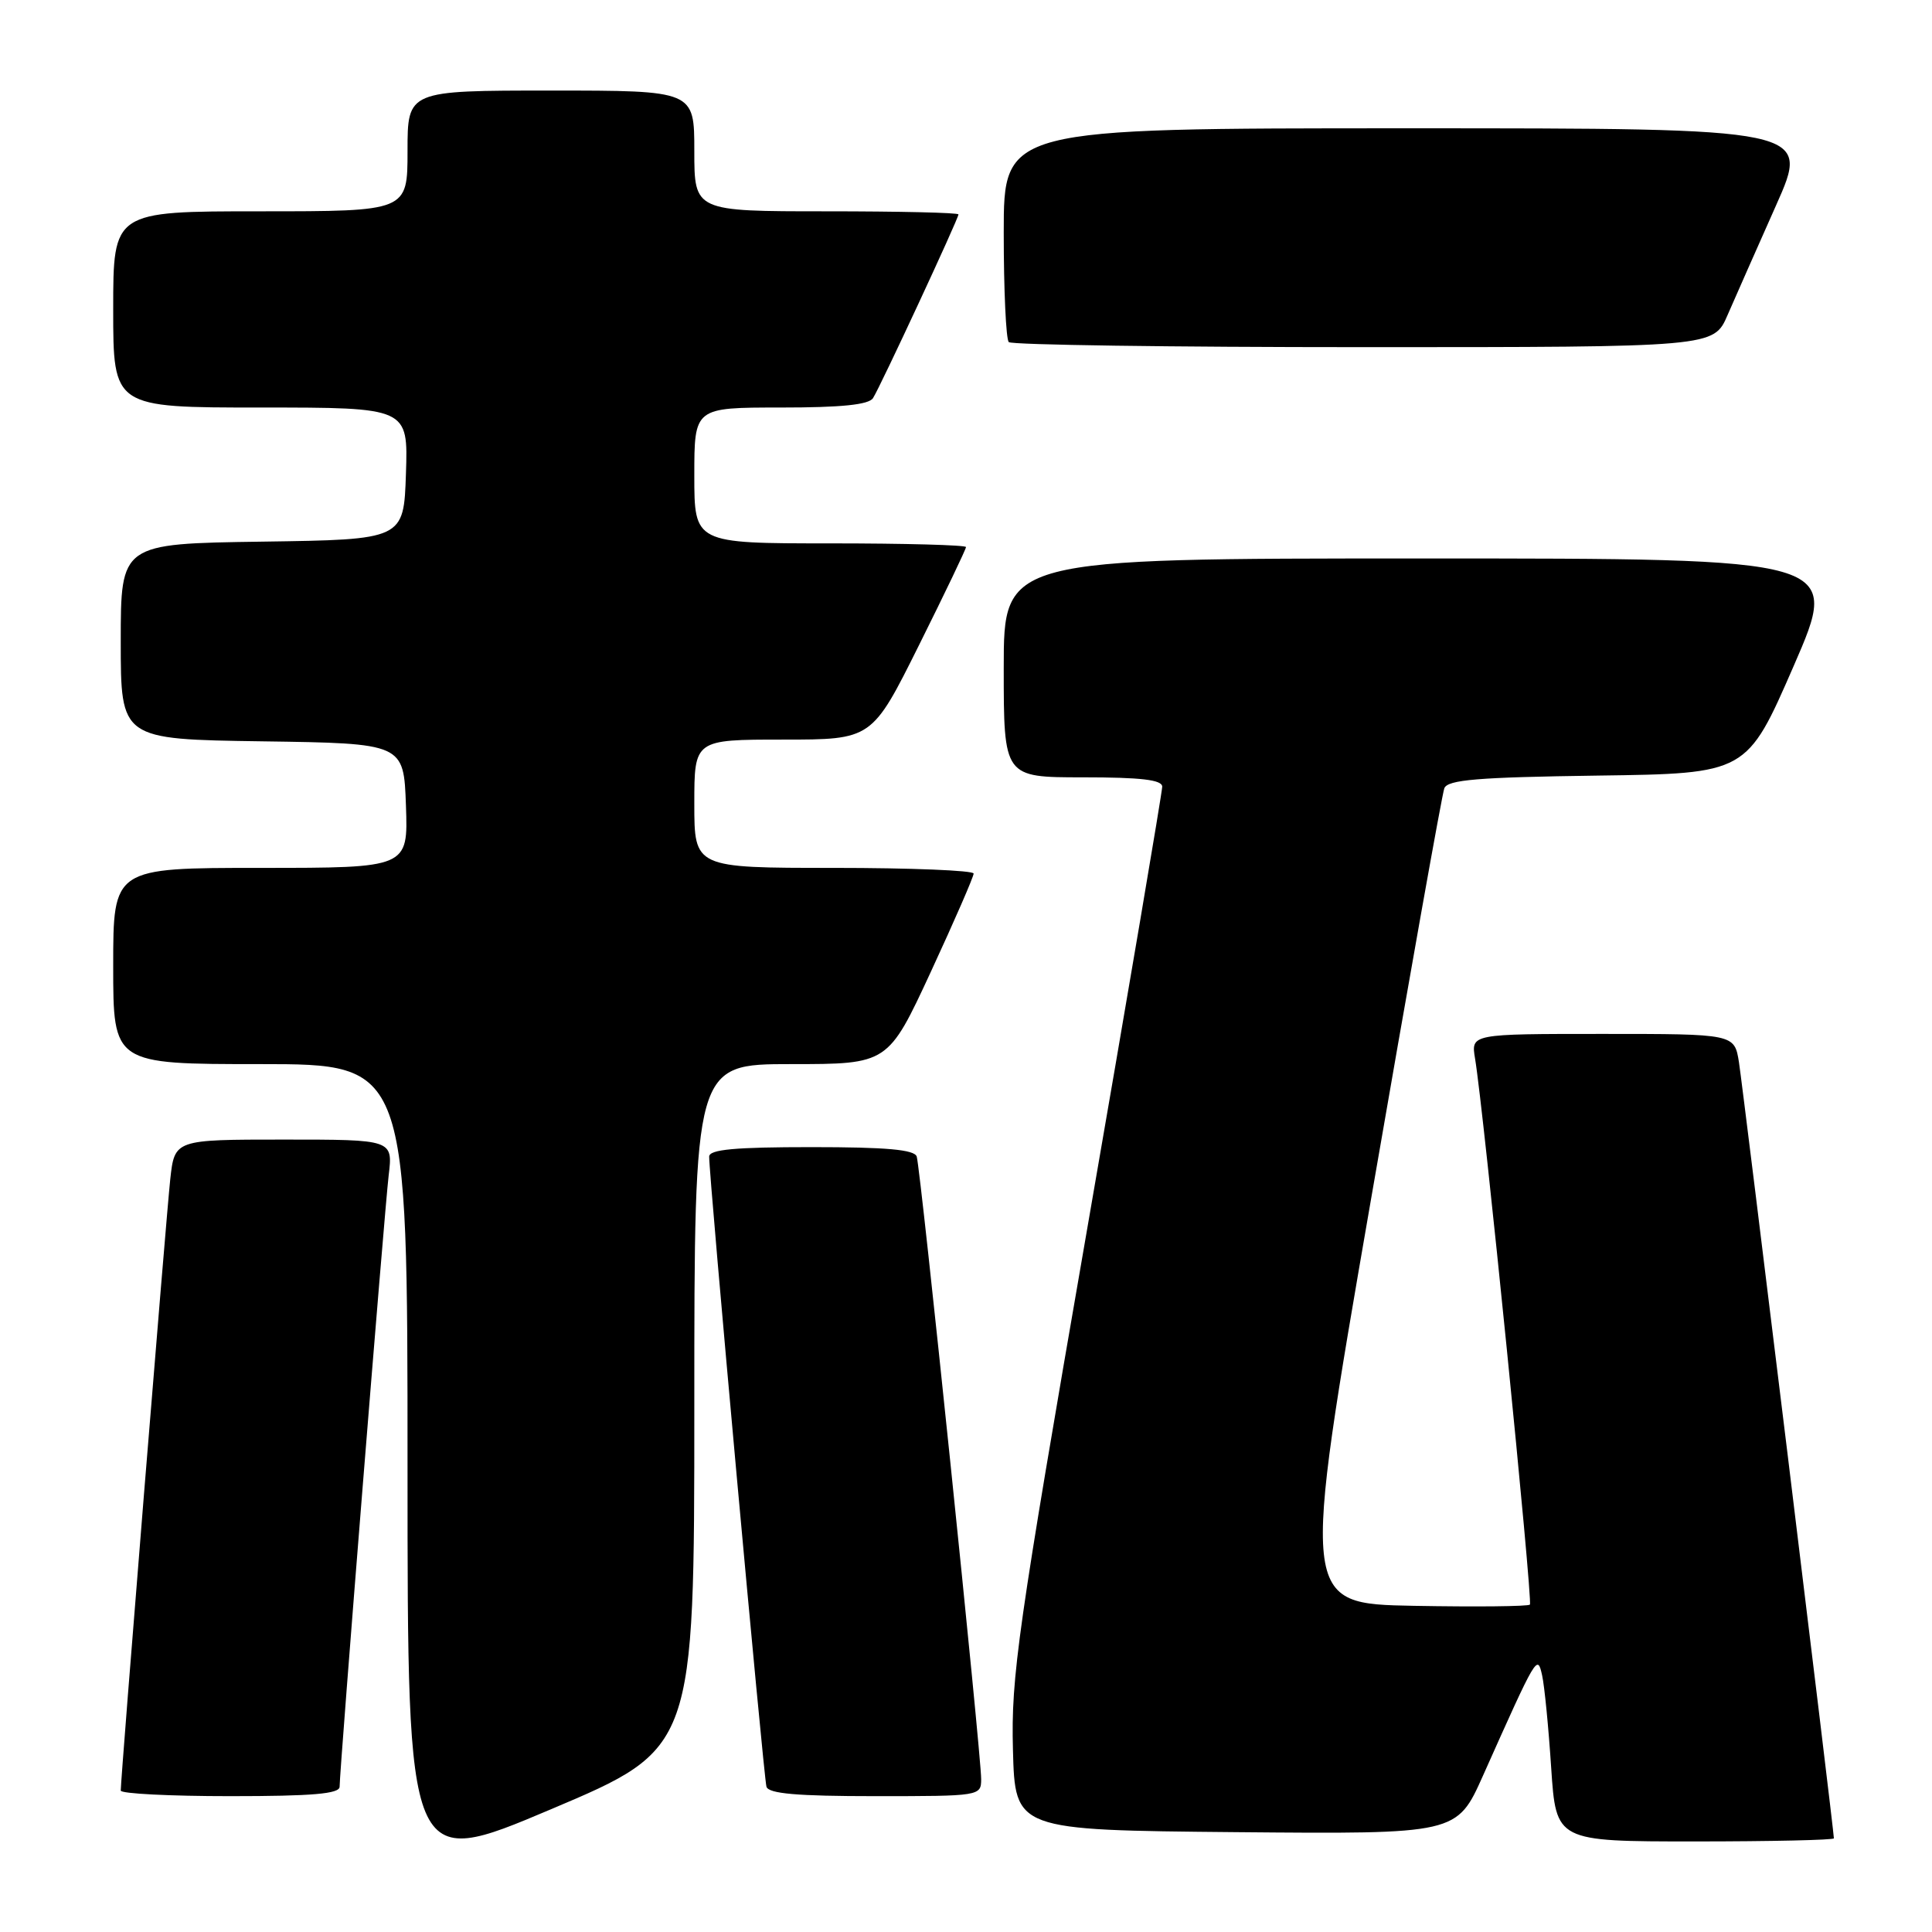 <?xml version="1.0" encoding="UTF-8" standalone="no"?>
<!DOCTYPE svg PUBLIC "-//W3C//DTD SVG 1.1//EN" "http://www.w3.org/Graphics/SVG/1.1/DTD/svg11.dtd" >
<svg xmlns="http://www.w3.org/2000/svg" xmlns:xlink="http://www.w3.org/1999/xlink" version="1.1" viewBox="0 0 256 256">
 <g >
 <path fill="currentColor"
d=" M 92.00 186.35 C 92.00 141.00 92.00 141.00 104.83 141.00 C 117.67 141.00 117.67 141.00 123.35 128.75 C 126.47 122.01 129.02 116.16 129.01 115.75 C 129.01 115.34 120.67 115.00 110.50 115.00 C 92.00 115.00 92.00 115.00 92.00 106.50 C 92.00 98.00 92.00 98.00 103.77 98.00 C 115.54 98.00 115.54 98.00 121.77 85.49 C 125.20 78.61 128.00 72.76 128.00 72.49 C 128.00 72.22 119.90 72.00 110.00 72.00 C 92.00 72.00 92.00 72.00 92.00 63.00 C 92.00 54.00 92.00 54.00 103.44 54.00 C 111.50 54.00 115.12 53.63 115.68 52.75 C 116.66 51.22 127.00 28.98 127.00 28.41 C 127.00 28.18 119.12 28.00 109.50 28.00 C 92.00 28.00 92.00 28.00 92.00 20.00 C 92.00 12.00 92.00 12.00 73.00 12.00 C 54.00 12.00 54.00 12.00 54.00 20.00 C 54.00 28.00 54.00 28.00 34.50 28.00 C 15.00 28.00 15.00 28.00 15.00 41.00 C 15.00 54.00 15.00 54.00 34.54 54.00 C 54.08 54.00 54.08 54.00 53.79 62.75 C 53.50 71.50 53.50 71.50 34.75 71.77 C 16.00 72.04 16.00 72.04 16.00 85.00 C 16.00 97.96 16.00 97.96 34.75 98.23 C 53.50 98.50 53.50 98.50 53.79 106.75 C 54.08 115.00 54.08 115.00 34.54 115.00 C 15.00 115.00 15.00 115.00 15.00 128.00 C 15.00 141.00 15.00 141.00 34.50 141.00 C 54.00 141.00 54.00 141.00 54.00 194.39 C 54.00 247.78 54.00 247.78 73.00 239.74 C 92.00 231.70 92.00 231.70 92.00 186.35 Z  M 243.00 243.59 C 243.00 242.58 230.95 144.12 230.42 140.75 C 229.82 137.00 229.82 137.00 212.37 137.00 C 194.91 137.00 194.91 137.00 195.45 140.25 C 196.59 147.03 203.13 212.20 202.72 212.62 C 202.48 212.86 195.56 212.93 187.34 212.78 C 172.39 212.50 172.39 212.50 181.62 159.18 C 186.69 129.86 191.08 105.23 191.38 104.45 C 191.82 103.32 195.79 102.99 211.69 102.77 C 231.46 102.50 231.46 102.50 237.67 88.25 C 243.87 74.00 243.87 74.00 188.44 74.00 C 133.00 74.00 133.00 74.00 133.00 88.50 C 133.00 103.00 133.00 103.00 143.50 103.00 C 151.21 103.00 154.00 103.33 154.00 104.24 C 154.00 104.93 149.49 131.52 143.97 163.34 C 134.84 215.99 133.96 222.14 134.22 231.84 C 134.50 242.50 134.50 242.50 163.77 242.77 C 193.04 243.03 193.04 243.03 196.51 235.27 C 203.68 219.22 203.71 219.18 204.34 222.00 C 204.65 223.38 205.19 228.89 205.54 234.25 C 206.19 244.00 206.19 244.00 224.59 244.00 C 234.72 244.00 243.00 243.81 243.00 243.59 Z  M 45.00 236.75 C 45.01 234.39 50.94 160.50 51.50 155.75 C 52.07 151.00 52.07 151.00 37.61 151.00 C 23.14 151.00 23.14 151.00 22.56 156.25 C 22.04 161.02 16.00 235.52 16.00 237.26 C 16.00 237.67 22.52 238.00 30.50 238.00 C 41.43 238.00 45.00 237.69 45.00 236.75 Z  M 130.01 235.75 C 130.03 232.61 121.98 154.78 121.47 153.25 C 121.17 152.33 117.47 152.00 107.53 152.00 C 97.39 152.00 93.99 152.31 93.97 153.25 C 93.91 155.54 101.18 235.48 101.56 236.75 C 101.84 237.67 105.61 238.00 115.97 238.00 C 129.85 238.00 130.00 237.98 130.01 235.75 Z  M 228.91 41.75 C 229.93 39.41 232.81 32.89 235.32 27.25 C 239.89 17.00 239.89 17.00 186.44 17.00 C 133.00 17.00 133.00 17.00 133.00 30.83 C 133.00 38.44 133.30 44.97 133.67 45.33 C 134.03 45.70 155.20 46.00 180.70 46.00 C 227.07 46.00 227.07 46.00 228.91 41.75 Z "/>
</g>
</svg>